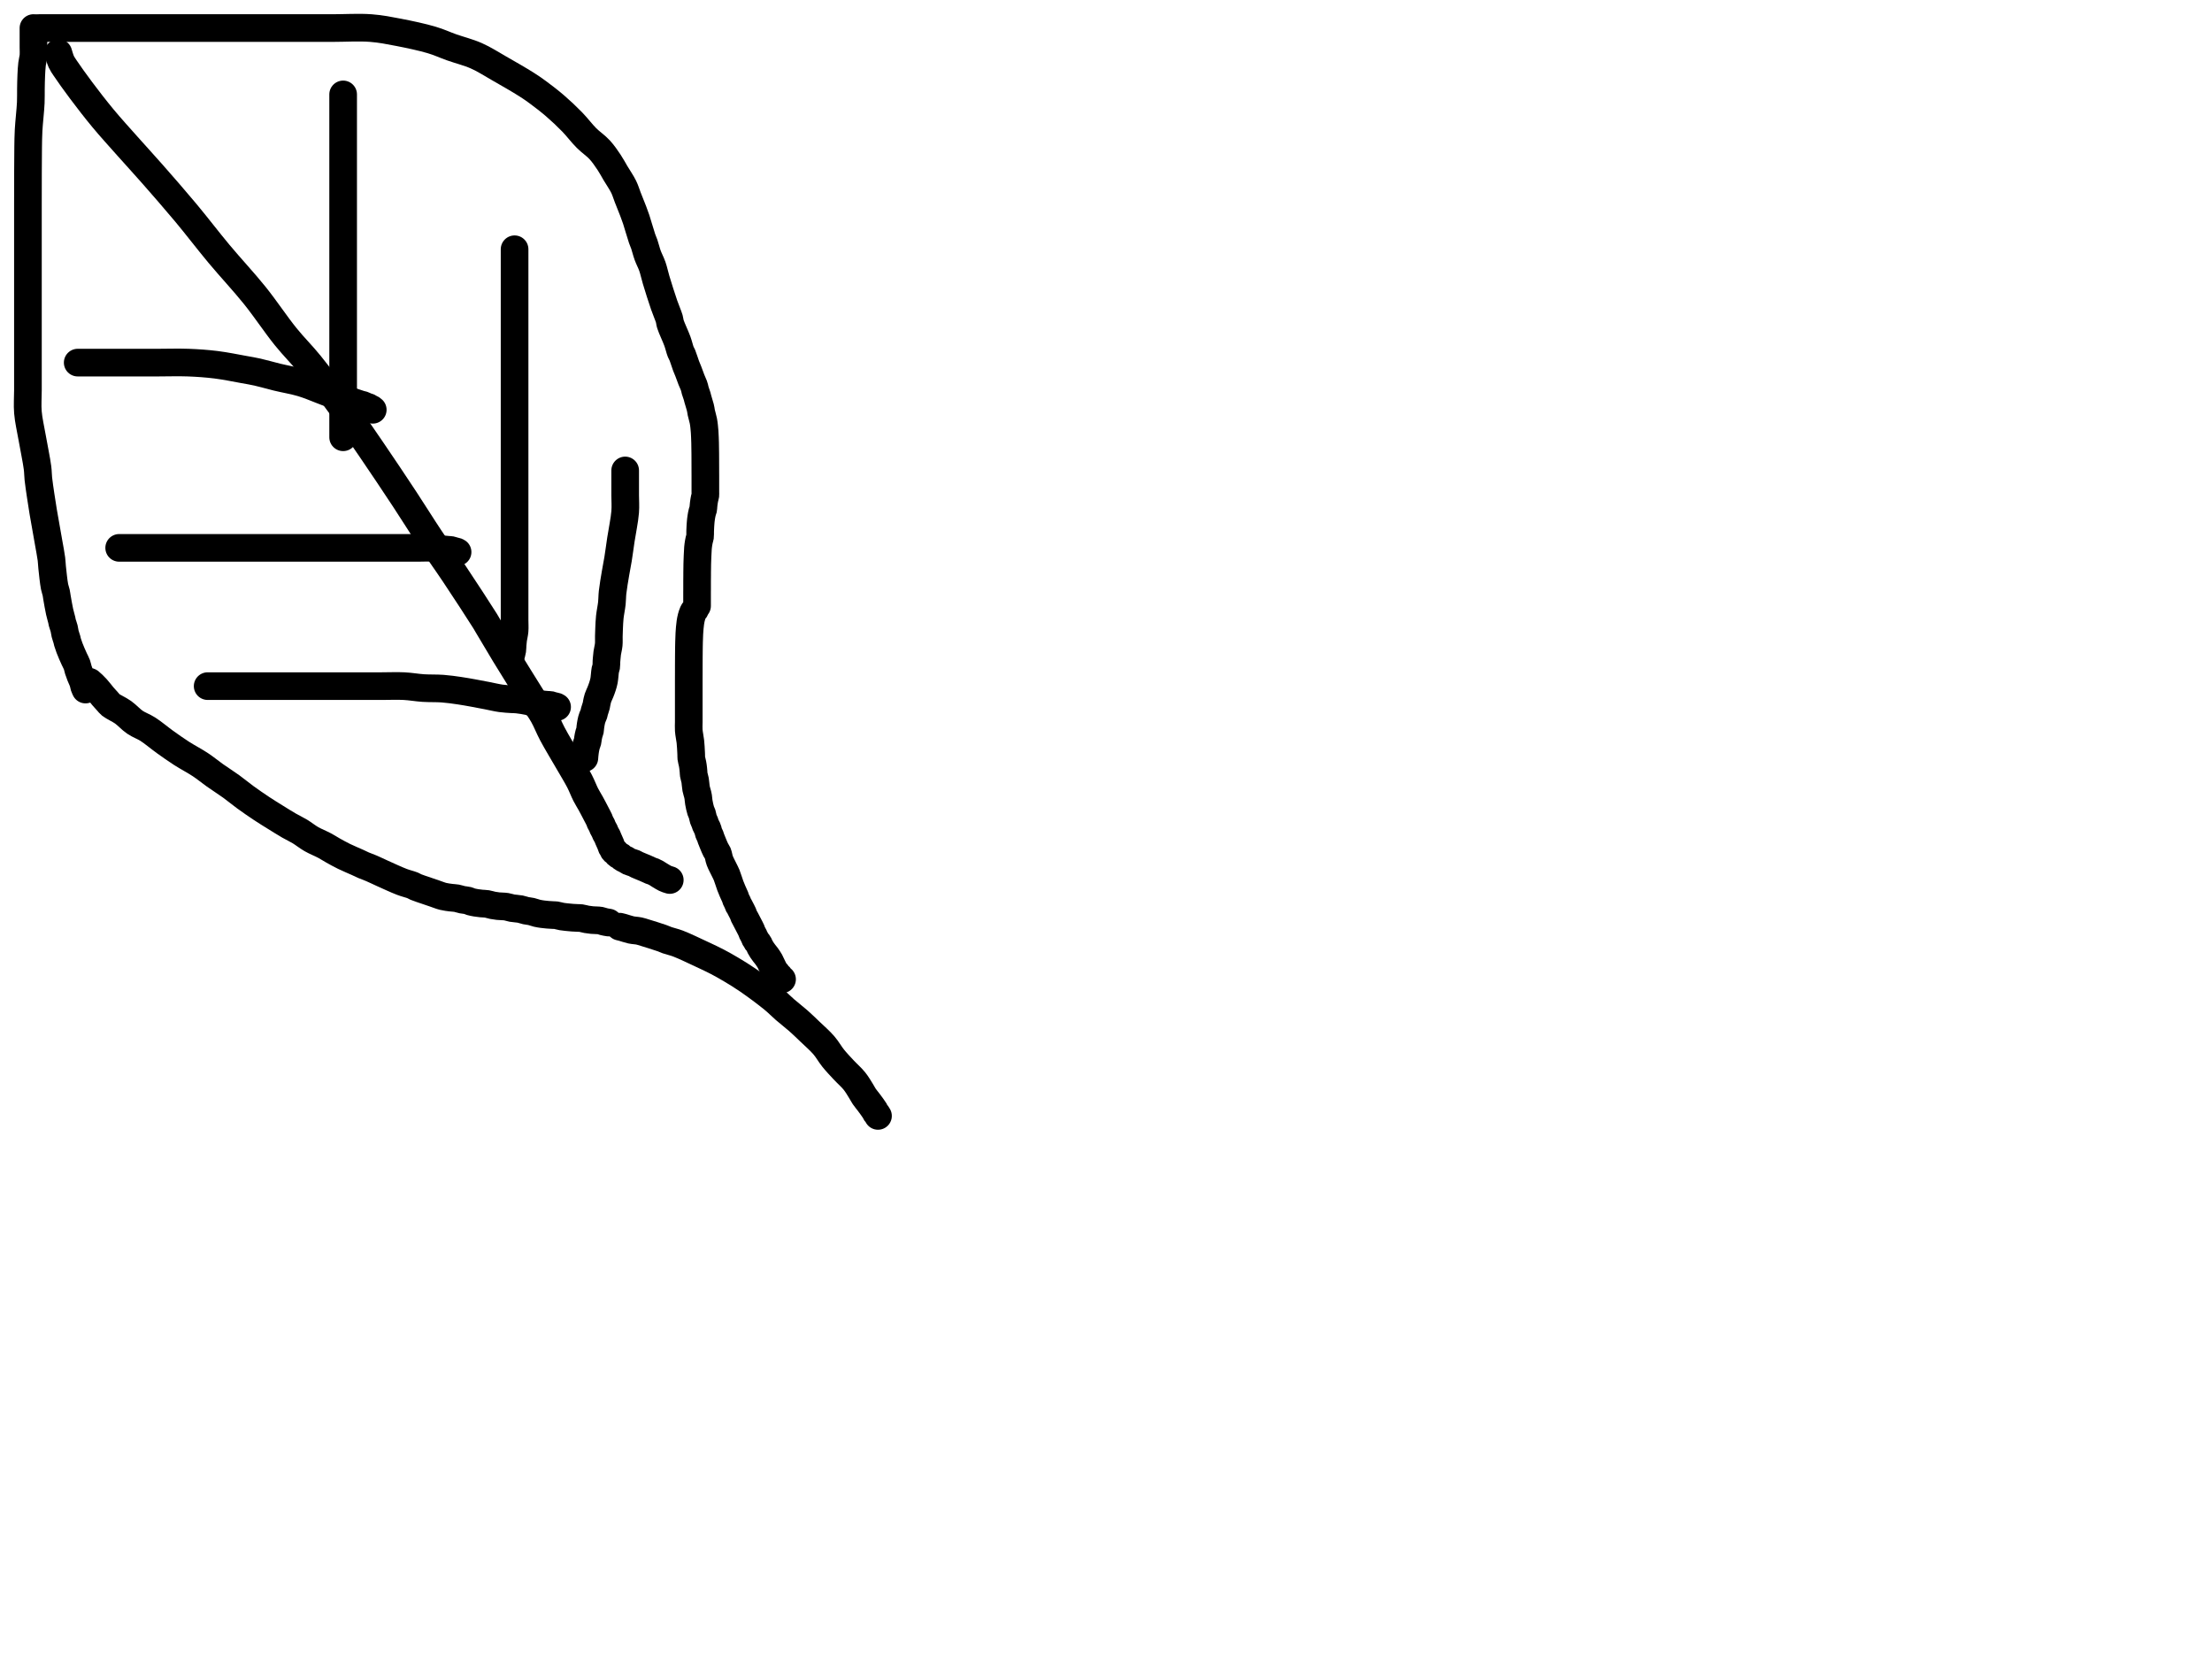 <?xml version="1.0" encoding="utf-8"?>
<!-- Generator: SketchAPI 2022.10.18.0 https://api.sketch.io -->
<svg version="1.1" xmlns="http://www.w3.org/2000/svg" xmlns:xlink="http://www.w3.org/1999/xlink" xmlns:sketchjs="https://sketch.io/dtd/" sketchjs:metadata="eyJuYW1lIjoiRHJhd2luZy5za2V0Y2hwYWQiLCJzdXJmYWNlIjp7ImlzUGFpbnQiOnRydWUsIm1ldGhvZCI6ImZpbGwiLCJibGVuZCI6Im5vcm1hbCIsImVuYWJsZWQiOnRydWUsIm9wYWNpdHkiOjEsInR5cGUiOiJjb2xvciIsImNvbG9yIjoiI2ZmZmZmZiIsImlzRmlsbCI6dHJ1ZX0sImNsaXBQYXRoIjp7ImVuYWJsZWQiOnRydWUsInN0eWxlIjp7InN0cm9rZVN0eWxlIjoiYmxhY2siLCJsaW5lV2lkdGgiOjF9fSwiZGVzY3JpcHRpb24iOiJNYWRlIHdpdGggU2tldGNocGFkIiwibWV0YWRhdGEiOnt9LCJleHBvcnREUEkiOjcyLCJleHBvcnRGb3JtYXQiOiJwbmciLCJleHBvcnRRdWFsaXR5IjowLjk1LCJ1bml0cyI6InB4Iiwid2lkdGgiOjE0NTQsImhlaWdodCI6ODMzLCJwYWdlcyI6W3sid2lkdGgiOjE0NTQsImhlaWdodCI6ODMzfV0sInV1aWQiOiI2ODU4MTcxYS1lNWM3LTQxZGItODBiZi04NTA3ZWQwNGUyZTUifQ==" width="800" height="600" viewBox="0 0 800 600">
<path style="fill: none; stroke: #000000; mix-blend-mode: source-over; stroke-dasharray: none; stroke-dashoffset: 0; stroke-linecap: round; stroke-linejoin: round; stroke-miterlimit: 4; stroke-opacity: 1; stroke-width: 10;" sketchjs:tool="pencil" d="M2.1 0 C2.1 0 2.1 0 2.1 0 2.1 0 2.1 0 2.1 0 2.1 0 2.1 1.333 2.1 2 2.1 2.667 2.1 3.266 2.1 4 2.1 4.899 2.1 6 2.1 7 2.1 8 2.183 9 2.1 10 2.016 11.013 1.719 11.956 1.59 13.04 1.444 14.272 1.378 15.61 1.31 17.01 1.234 18.578 1.21 20.336 1.18 22 1.15 23.666 1.217 25.049 1.13 27 1.007 29.765 0.494 34.098 0.34 37.01 0.221 39.26 0.217 40.801 0.18 43 0.135 45.695 0.133 48.785 0.12 52 0.105 55.713 0.103 60.182 0.1 64 0.097 67.485 0.1 70.515 0.1 74 0.1 77.818 0.1 82.182 0.1 86 0.1 89.485 0.1 92.587 0.1 96 0.1 99.579 0.1 104.047 0.1 107 0.1 108.991 0.1 110.009 0.1 112 0.1 114.953 0.1 119.625 0.1 123 0.1 125.879 0.1 128.333 0.1 131 0.1 133.667 -0.127 136.262 0.1 139 0.343 141.931 1.065 144.88 1.61 148.04 2.212 151.531 3.221 156.292 3.57 159.05 3.778 160.694 3.715 161.555 3.87 163.01 4.062 164.81 4.405 167.026 4.7 169.03 4.995 171.036 5.257 172.738 5.64 175.04 6.159 178.161 7.04 182.934 7.58 186.05 7.978 188.348 8.39 190.386 8.6 192.04 8.747 193.198 8.724 193.812 8.85 195.01 9.043 196.854 9.405 200.378 9.73 202.02 9.91 202.93 10.15 203.423 10.3 204.11 10.443 204.762 10.481 205.247 10.62 206.04 10.845 207.32 11.226 209.591 11.55 211.05 11.805 212.197 12.173 213.37 12.34 214.1 12.433 214.505 12.434 214.675 12.53 215.05 12.675 215.614 13.018 216.454 13.19 217.14 13.352 217.786 13.389 218.404 13.55 219.05 13.721 219.736 14.047 220.578 14.2 221.14 14.301 221.513 14.313 221.708 14.42 222.08 14.581 222.641 14.873 223.472 15.13 224.16 15.389 224.852 15.679 225.537 15.97 226.22 16.262 226.904 16.57 227.583 16.88 228.26 17.19 228.937 17.586 229.614 17.83 230.28 18.054 230.892 18.124 231.477 18.32 232.1 18.532 232.774 18.801 233.493 19.07 234.18 19.34 234.87 19.739 235.681 19.94 236.23 20.071 236.587 20.139 236.824 20.22 237.13 20.303 237.441 20.324 237.753 20.43 238.08 20.55 238.453 20.93 239.24 20.93 239.24 20.93 239.24 20.93 239.24 20.93 239.24 20.93 239.24 20.93 239.24 20.93 239.24 20.93 239.24 20.93 239.24 20.93 239.24 20.93 239.24 20.93 239.24 20.93 239.24 20.93 239.24 21.004 238.992 21.08 238.82 21.21 238.524 21.536 238.014 21.7 237.65 21.836 237.349 21.899 237.022 22.02 236.8 22.109 236.637 22.31 236.41 22.31 236.41 22.31 236.41 22.31 236.41 22.31 236.41 22.31 236.41 22.31 236.41 22.31 236.41 22.31 236.41 22.408 236.443 22.5 236.51 22.866 236.777 24.172 238.059 24.95 238.91 25.744 239.777 26.482 240.82 27.21 241.67 27.857 242.425 28.563 243.196 29.09 243.77 29.463 244.177 29.581 244.416 30.06 244.8 30.977 245.536 33.087 246.44 34.52 247.46 36.008 248.52 37.295 250.04 38.81 251.07 40.28 252.07 41.836 252.546 43.46 253.58 45.428 254.833 47.625 256.732 49.69 258.21 51.681 259.634 53.554 260.963 55.63 262.3 57.823 263.713 60.427 265.05 62.53 266.45 64.403 267.697 65.89 268.962 67.68 270.23 69.581 271.577 71.742 272.935 73.63 274.3 75.408 275.586 76.936 276.889 78.71 278.18 80.595 279.552 82.743 281.034 84.64 282.29 86.344 283.418 87.911 284.376 89.56 285.4 91.211 286.426 92.968 287.534 94.54 288.44 95.914 289.232 97.152 289.782 98.46 290.57 99.842 291.403 101.147 292.49 102.61 293.33 104.125 294.199 105.996 294.923 107.41 295.68 108.569 296.301 109.408 296.875 110.51 297.49 111.738 298.176 113.052 298.907 114.45 299.59 115.984 300.34 118.083 301.195 119.36 301.78 120.183 302.157 120.639 302.409 121.38 302.73 122.261 303.111 123.26 303.442 124.31 303.89 125.56 304.423 126.831 305.061 128.37 305.75 130.38 306.649 133.343 308.037 135.35 308.8 136.822 309.36 138.34 309.695 139.25 310.07 139.765 310.282 139.908 310.442 140.42 310.66 141.323 311.044 143.067 311.594 144.27 312.01 145.329 312.376 146.262 312.692 147.26 313.03 148.259 313.369 149.26 313.792 150.26 314.04 151.22 314.278 152.268 314.395 153.14 314.51 153.86 314.605 154.456 314.591 155.12 314.71 155.81 314.834 156.515 315.11 157.2 315.25 157.854 315.383 158.585 315.396 159.14 315.54 159.577 315.654 159.847 315.843 160.28 315.97 160.826 316.13 161.533 316.262 162.17 316.37 162.813 316.479 163.466 316.553 164.12 316.62 164.779 316.687 165.444 316.664 166.11 316.77 166.8 316.88 167.506 317.145 168.19 317.28 168.845 317.409 169.413 317.491 170.13 317.57 171.015 317.667 172.211 317.639 173.11 317.78 173.871 317.899 174.433 318.152 175.19 318.29 176.079 318.451 177.231 318.467 178.12 318.64 178.881 318.788 179.523 319.062 180.21 319.21 180.862 319.351 181.489 319.372 182.14 319.52 182.828 319.677 183.544 319.978 184.23 320.14 184.879 320.293 185.504 320.389 186.15 320.48 186.801 320.572 187.461 320.635 188.12 320.69 188.781 320.745 189.561 320.78 190.11 320.81 190.497 320.831 190.712 320.807 191.1 320.86 191.669 320.938 192.423 321.202 193.18 321.33 194.072 321.48 195.4 321.587 196.12 321.66 196.537 321.702 196.723 321.723 197.11 321.75 197.658 321.789 198.55 321.825 199.1 321.85 199.49 321.868 199.709 321.839 200.1 321.89 200.669 321.964 201.487 322.229 202.17 322.35 202.83 322.467 203.407 322.539 204.13 322.61 205.018 322.697 206.361 322.664 207.11 322.8 207.579 322.885 207.871 323.046 208.23 323.14 208.555 323.226 208.853 323.289 209.17 323.35 209.49 323.412 210.14 323.51 210.14 323.51 " transform="matrix(1.0,0.0,0.0,1.0,10.0,10.145)"/>
<path style="fill: none; stroke: #000000; mix-blend-mode: source-over; stroke-dasharray: none; stroke-dashoffset: 0; stroke-linecap: round; stroke-linejoin: round; stroke-miterlimit: 4; stroke-opacity: 1; stroke-width: 10;" sketchjs:tool="pencil" d="M0 0 C0 0 0 0 0 0 0 0 0 0 0 0 0 0 0.637 0.148 1.09 0.27 1.849 0.475 3.112 0.942 4.12 1.16 5.092 1.37 6.146 1.382 7.03 1.57 7.79 1.732 8.246 1.905 9.12 2.17 10.61 2.622 13.663 3.566 15.14 4.09 16.016 4.401 16.405 4.619 17.21 4.9 18.304 5.282 19.608 5.535 21.13 6.11 23.373 6.957 27.456 8.942 29.26 9.77 30.164 10.185 30.501 10.343 31.29 10.72 32.403 11.252 33.895 11.943 35.3 12.68 36.905 13.521 38.625 14.482 40.38 15.53 42.333 16.696 44.267 17.872 46.47 19.39 49.24 21.298 53.18 24.219 55.6 26.21 57.302 27.61 58.317 28.72 59.78 29.99 61.338 31.342 63.144 32.712 64.69 34.08 66.144 35.366 67.375 36.573 68.81 37.95 70.416 39.491 72.406 41.211 73.86 42.9 75.173 44.425 76.043 46.084 77.24 47.57 78.424 49.039 79.721 50.392 81 51.77 82.281 53.149 83.821 54.469 84.92 55.84 85.888 57.049 86.693 58.468 87.34 59.5 87.801 60.236 88.041 60.772 88.48 61.42 88.97 62.143 89.584 62.828 90.17 63.62 90.838 64.523 91.852 65.889 92.26 66.56 92.458 66.887 92.508 67.109 92.65 67.32 92.766 67.492 92.899 67.584 93.02 67.75 93.164 67.948 93.44 68.44 93.44 68.44 93.44 68.44 93.44 68.44 93.44 68.44 " transform="matrix(1.0,0.0,0.0,1.0,224.101,335.145)"/>
<path style="fill: none; stroke: #000000; mix-blend-mode: source-over; stroke-dasharray: none; stroke-dashoffset: 0; stroke-linecap: round; stroke-linejoin: round; stroke-miterlimit: 4; stroke-opacity: 1; stroke-width: 10;" sketchjs:tool="pencil" d="M0 0.15 C0 0.15 0 0.15 0 0.15 0 0.15 0 0.15 0 0.15 0 0.15 1.094 0.15 2 0.15 3.922 0.15 8.6 0.15 11 0.15 12.6 0.15 13.592 0.15 15 0.15 16.574 0.15 17.797 0.15 20 0.15 24.295 0.15 35.016 0.15 39 0.15 40.828 0.15 41.144 0.15 43 0.15 47.254 0.15 57.587 0.15 64 0.15 69.42 0.15 74.086 0.15 79 0.15 83.747 0.15 88.42 0.15 93 0.15 97.414 0.15 101.586 0.15 106 0.15 110.58 0.15 115.733 -0.176 120 0.15 123.633 0.427 126.546 1.022 130.03 1.69 133.876 2.428 138.618 3.435 142.08 4.47 144.79 5.28 146.677 6.205 149.19 7.1 152.001 8.101 155.289 8.898 158.16 10.17 161.015 11.435 163.507 13.067 166.37 14.7 169.563 16.521 173.829 18.968 176.42 20.62 178.115 21.701 179.044 22.353 180.53 23.45 182.388 24.821 184.643 26.549 186.65 28.28 188.743 30.085 190.894 32.109 192.82 34.09 194.667 35.989 196.259 38.168 198 39.91 199.575 41.485 201.367 42.634 202.76 44.15 204.081 45.588 205.206 47.253 206.2 48.74 207.075 50.05 207.66 51.209 208.47 52.57 209.397 54.127 210.689 55.988 211.46 57.57 212.103 58.889 212.393 60.003 212.92 61.35 213.527 62.902 214.348 64.894 214.9 66.35 215.324 67.468 215.576 68.123 215.98 69.33 216.592 71.158 217.555 74.651 218.12 76.28 218.432 77.18 218.642 77.544 218.92 78.35 219.299 79.446 219.646 80.968 220.12 82.28 220.613 83.645 221.338 84.938 221.84 86.38 222.375 87.918 222.641 89.384 223.2 91.25 223.965 93.807 225.204 97.722 226.09 100.29 226.757 102.222 227.587 104.045 227.96 105.33 228.183 106.098 228.116 106.417 228.36 107.21 228.814 108.686 230.209 111.537 230.87 113.37 231.389 114.809 231.733 116.368 232.1 117.28 232.307 117.795 232.465 117.938 232.68 118.45 233.06 119.355 233.612 121.228 234.02 122.31 234.321 123.108 234.567 123.619 234.86 124.37 235.209 125.265 235.605 126.437 235.96 127.33 236.258 128.08 236.629 128.831 236.83 129.38 236.961 129.737 237.027 129.975 237.11 130.28 237.194 130.588 237.224 130.848 237.33 131.22 237.49 131.781 237.865 132.74 238.03 133.3 238.14 133.672 238.16 133.839 238.27 134.24 238.469 134.964 238.977 136.545 239.16 137.27 239.261 137.67 239.3 137.894 239.36 138.21 239.42 138.53 239.435 138.769 239.52 139.18 239.672 139.915 240.102 141.323 240.28 142.23 240.421 142.948 240.483 143.527 240.56 144.18 240.637 144.836 240.693 145.499 240.74 146.16 240.787 146.822 240.812 147.486 240.84 148.15 240.868 148.816 240.893 149.483 240.91 150.15 240.927 150.817 240.93 151.483 240.94 152.15 240.95 152.817 240.963 153.483 240.97 154.15 240.977 154.817 240.979 155.598 240.98 156.15 240.981 156.541 240.979 156.759 240.98 157.15 240.981 157.702 240.989 158.598 240.99 159.15 240.991 159.541 240.989 159.759 240.99 160.15 240.991 160.702 240.999 161.598 241 162.15 241.001 162.541 241 162.817 241 163.15 241 163.483 241 163.817 241 164.15 241 164.483 241 164.759 241 165.15 241 165.702 241 166.598 241 167.15 241 167.541 241 167.817 241 168.15 241 168.483 241.042 168.813 241 169.15 240.956 169.506 240.806 169.879 240.73 170.23 240.658 170.561 240.603 170.876 240.55 171.2 240.497 171.523 240.45 171.845 240.41 172.17 240.37 172.498 240.34 172.83 240.31 173.16 240.28 173.49 240.28 173.941 240.23 174.15 240.206 174.252 240.175 174.271 240.14 174.37 240.07 174.567 239.949 174.964 239.87 175.27 239.789 175.581 239.722 175.901 239.66 176.22 239.598 176.541 239.548 176.865 239.5 177.19 239.452 177.515 239.407 177.842 239.37 178.17 239.333 178.499 239.307 178.83 239.28 179.16 239.253 179.49 239.23 179.819 239.21 180.15 239.19 180.482 239.175 180.817 239.16 181.15 239.145 181.483 239.133 181.759 239.12 182.15 239.102 182.702 239.15 183.586 239.07 184.15 239.009 184.575 238.862 184.896 238.78 185.25 238.704 185.577 238.646 185.88 238.59 186.2 238.533 186.523 238.483 186.853 238.44 187.18 238.397 187.506 238.364 187.744 238.33 188.16 238.27 188.885 238.21 190.253 238.17 191.15 238.138 191.883 238.118 192.598 238.1 193.15 238.087 193.541 238.077 193.817 238.07 194.15 238.063 194.483 238.065 194.759 238.06 195.15 238.053 195.702 238.034 196.598 238.03 197.15 238.027 197.541 238.032 197.817 238.03 198.15 238.028 198.483 238.023 198.817 238.02 199.15 238.017 199.483 238.012 199.817 238.01 200.15 238.008 200.483 238.01 200.817 238.01 201.15 238.01 201.483 238.01 201.817 238.01 202.15 238.01 202.483 238.012 202.817 238.01 203.15 238.008 203.483 238.002 203.817 238 204.15 237.998 204.483 238 204.817 238 205.15 238 205.483 238 205.817 238 206.15 238 206.483 238 206.817 238 207.15 238 207.483 238 207.817 238 208.15 238 208.483 238 209.15 238 209.15 238 209.15 238 209.15 238 209.15 238 209.15 238 209.15 238 209.15 238 209.15 238 209.15 238 209.15 238 209.15 238 209.15 238 209.15 238 209.15 237.768 209.459 237.66 209.65 237.53 209.879 237.427 210.227 237.29 210.44 237.182 210.608 237.055 210.689 236.94 210.85 236.798 211.049 236.656 211.262 236.52 211.56 236.317 212.004 236.097 212.702 235.94 213.3 235.779 213.914 235.668 214.559 235.57 215.2 235.471 215.849 235.41 216.512 235.35 217.17 235.29 217.829 235.249 218.421 235.21 219.15 235.162 220.046 235.125 221.251 235.1 222.15 235.079 222.884 235.071 223.416 235.06 224.15 235.047 225.049 235.037 226.251 235.03 227.15 235.024 227.884 235.023 228.483 235.02 229.15 235.017 229.817 235.012 230.483 235.01 231.15 235.008 231.817 235.011 232.416 235.01 233.15 235.009 234.049 235.002 235.15 235 236.15 234.998 237.15 235 238.418 235 239.15 235 239.573 235 239.759 235 240.15 235 240.702 235 241.369 235 242.15 235 243.255 235 244.912 235 246.15 235 247.222 235 248.251 235 249.15 235 249.884 235 250.416 235 251.15 235 252.049 234.923 253.079 235 254.15 235.089 255.397 235.456 257.071 235.58 258.18 235.667 258.954 235.695 259.499 235.74 260.16 235.785 260.822 235.824 261.6 235.85 262.15 235.869 262.54 235.88 262.817 235.89 263.15 235.9 263.483 235.864 263.76 235.91 264.15 235.977 264.717 236.253 265.65 236.36 266.21 236.433 266.592 236.473 266.855 236.52 267.18 236.567 267.508 236.605 267.84 236.64 268.17 236.675 268.5 236.703 268.83 236.73 269.16 236.757 269.49 236.74 269.762 236.8 270.15 236.888 270.719 237.164 271.472 237.3 272.23 237.46 273.121 237.478 274.28 237.65 275.17 237.797 275.929 238.076 276.689 238.21 277.25 238.3 277.626 238.349 277.825 238.41 278.2 238.498 278.737 238.515 279.446 238.64 280.17 238.797 281.08 239.092 282.452 239.34 283.22 239.497 283.707 239.685 283.942 239.83 284.38 240.008 284.919 240.098 285.69 240.28 286.23 240.429 286.672 240.651 287.033 240.79 287.4 240.909 287.714 240.953 287.978 241.08 288.29 241.23 288.659 241.503 289.096 241.66 289.46 241.792 289.765 241.887 290.025 241.98 290.32 242.075 290.622 242.105 290.928 242.22 291.25 242.353 291.621 242.616 292.045 242.76 292.41 242.883 292.722 242.921 292.945 243.05 293.3 243.249 293.847 243.592 294.677 243.88 295.36 244.169 296.044 244.482 296.823 244.78 297.4 245.011 297.849 245.264 298.076 245.47 298.56 245.766 299.256 245.868 300.331 246.21 301.25 246.594 302.282 247.271 303.49 247.72 304.43 248.078 305.18 248.364 305.658 248.69 306.45 249.129 307.52 249.613 309.228 250.02 310.31 250.32 311.108 250.567 311.688 250.86 312.37 251.154 313.054 251.569 313.866 251.78 314.41 251.916 314.76 251.943 314.981 252.07 315.29 252.221 315.657 252.493 316.095 252.65 316.46 252.782 316.768 252.849 317.106 252.97 317.33 253.056 317.49 253.155 317.557 253.25 317.71 253.377 317.916 253.48 318.156 253.64 318.47 253.899 318.978 254.42 319.936 254.65 320.47 254.797 320.811 254.825 321.027 254.96 321.33 255.123 321.696 255.356 322.058 255.59 322.5 255.893 323.073 256.28 323.818 256.62 324.48 256.96 325.142 257.397 325.938 257.63 326.47 257.779 326.811 257.813 327.026 257.95 327.33 258.115 327.695 258.412 328.136 258.58 328.5 258.719 328.801 258.787 329.128 258.91 329.35 259 329.512 259.102 329.585 259.2 329.74 259.33 329.946 259.454 330.282 259.6 330.49 259.721 330.662 259.865 330.754 259.99 330.92 260.137 331.115 260.283 331.359 260.41 331.6 260.544 331.854 260.62 332.121 260.77 332.41 260.955 332.767 261.212 333.191 261.46 333.57 261.712 333.955 261.99 334.33 262.27 334.7 262.55 335.07 262.837 335.371 263.14 335.79 263.522 336.318 264.074 337.145 264.35 337.64 264.524 337.951 264.566 338.107 264.72 338.43 264.967 338.947 265.386 339.868 265.7 340.44 265.945 340.886 266.183 341.315 266.41 341.6 266.564 341.794 266.718 341.873 266.86 342.04 267.017 342.225 267.138 342.485 267.3 342.67 267.45 342.842 267.639 342.951 267.79 343.12 267.95 343.299 268.067 343.542 268.23 343.72 268.385 343.89 268.74 344.17 268.74 344.17 " transform="matrix(1.0,0.0,0.0,1.0,14.101,10.0)"/>
<path style="fill: none; stroke: #000000; mix-blend-mode: source-over; stroke-dasharray: none; stroke-dashoffset: 0; stroke-linecap: round; stroke-linejoin: round; stroke-miterlimit: 4; stroke-opacity: 1; stroke-width: 10;" sketchjs:tool="pencil" d="M0 0 C0 0 0 0 0 0 0 0 0 0 0 0 0 0 0.613 2.205 1.05 3.15 1.443 3.998 1.792 4.459 2.44 5.44 3.69 7.334 6.131 10.731 8.25 13.56 10.65 16.764 13.392 20.315 16.15 23.64 18.976 27.047 22.045 30.395 25.02 33.75 27.995 37.105 30.806 40.137 34 43.77 37.739 48.022 42.062 52.965 46.04 57.73 50.1 62.594 53.978 67.712 58.11 72.67 62.311 77.71 66.977 82.649 71.05 87.72 74.992 92.629 78.621 98.172 82.2 102.6 85.243 106.365 87.984 108.977 91.03 112.74 94.612 117.164 98.529 122.525 102.2 127.6 105.952 132.787 109.542 138.051 113.29 143.54 117.246 149.334 121.624 155.883 125.33 161.51 128.58 166.446 131.336 170.923 134.37 175.48 137.327 179.921 140.192 183.868 143.3 188.52 146.818 193.786 152.589 202.632 154.36 205.49 154.947 206.438 154.963 206.521 155.49 207.41 156.695 209.444 159.55 214.274 161.46 217.42 163.178 220.251 164.761 222.778 166.42 225.45 168.078 228.121 169.831 230.978 171.41 233.45 172.791 235.613 174.16 237.377 175.36 239.49 176.589 241.655 177.369 243.832 178.68 246.3 180.306 249.362 182.742 253.34 184.5 256.4 185.963 258.946 187.405 261.255 188.51 263.4 189.411 265.148 190.017 266.84 190.75 268.27 191.349 269.44 192.01 270.466 192.52 271.39 192.923 272.119 193.231 272.701 193.58 273.36 193.928 274.018 194.268 274.679 194.61 275.34 194.952 276.002 195.396 276.798 195.63 277.33 195.78 277.671 195.813 277.886 195.95 278.19 196.115 278.555 196.412 278.998 196.58 279.36 196.718 279.659 196.77 279.902 196.91 280.2 197.08 280.563 197.378 281.008 197.55 281.37 197.692 281.669 197.747 281.912 197.89 282.21 198.063 282.573 198.367 283.017 198.54 283.38 198.683 283.678 198.736 283.88 198.88 284.22 199.105 284.753 199.572 285.715 199.78 286.26 199.915 286.613 199.958 286.925 200.07 287.15 200.146 287.304 200.234 287.363 200.32 287.51 200.442 287.718 200.562 288.085 200.7 288.3 200.809 288.47 200.91 288.586 201.05 288.72 201.212 288.875 201.457 288.995 201.63 289.16 201.8 289.322 201.912 289.537 202.08 289.7 202.249 289.864 202.435 290.003 202.64 290.14 202.862 290.288 203.164 290.402 203.37 290.55 203.543 290.675 203.643 290.821 203.81 290.95 204.003 291.099 204.234 291.25 204.47 291.38 204.719 291.518 204.983 291.598 205.27 291.75 205.626 291.939 205.992 292.248 206.43 292.45 206.938 292.685 207.647 292.814 208.16 293.03 208.596 293.214 208.848 293.406 209.33 293.63 210.076 293.976 211.351 294.458 212.23 294.84 212.972 295.162 213.727 295.545 214.27 295.76 214.62 295.898 214.841 295.93 215.15 296.06 215.517 296.214 215.937 296.433 216.32 296.65 216.711 296.872 217.034 297.115 217.47 297.38 218.028 297.719 218.883 298.246 219.4 298.5 219.728 298.661 219.945 298.738 220.23 298.84 220.522 298.945 221.13 299.12 221.13 299.12 " transform="matrix(1.0,0.0,0.0,1.0,21.101,19.145)"/>
<path style="fill: none; stroke: #000000; mix-blend-mode: source-over; stroke-dasharray: none; stroke-dashoffset: 0; stroke-linecap: round; stroke-linejoin: round; stroke-miterlimit: 4; stroke-opacity: 1; stroke-width: 10;" sketchjs:tool="pencil" d="M0 0 C0 0 0 0 0 0 0 0 0 0 0 0 0 0 0 0.539 0 1 0 2.03 0 4.333 0 6 0 7.667 0 9.193 0 11 0 13.138 0 15.667 0 18 0 20.333 0 22.404 0 25 0 28.254 0 33.047 0 36 0 37.991 0 39.193 0 41 0 43.138 0 45.52 0 48 0 50.812 0 53.921 0 57 0 60.246 0 63.136 0 67 0 72.326 0 81.705 0 86 0 88.203 0 89.138 0 91 0 93.355 0 96.333 0 99 0 101.667 0 104.525 0 107 0 109.144 0 111.84 0 113 0 113.473 0 113.609 0 114 0 114.552 0 115.155 0 116 0 117.464 0 120.84 0 122 0 122.473 0 122.667 0 123 0 123.333 0 124 0 124 0 124 0 124 0 124 " transform="matrix(1.0,0.0,0.0,1.0,124.101,34.145)"/>
<path style="fill: none; stroke: #000000; mix-blend-mode: source-over; stroke-dasharray: none; stroke-dashoffset: 0; stroke-linecap: round; stroke-linejoin: round; stroke-miterlimit: 4; stroke-opacity: 1; stroke-width: 10;" sketchjs:tool="pencil" d="M1.62 0 C1.62 0 1.62 0 1.62 0 1.62 0 1.62 0 1.62 0 1.62 0 1.62 0.527 1.62 1 1.62 2.16 1.62 5.091 1.62 7 1.62 8.743 1.62 10.047 1.62 12 1.62 14.761 1.62 19.239 1.62 22 1.62 23.953 1.62 25.193 1.62 27 1.62 29.138 1.62 31.404 1.62 34 1.62 37.254 1.62 40.557 1.62 45 1.62 51.831 1.62 65.375 1.62 71 1.62 73.702 1.62 74.746 1.62 77 1.62 79.91 1.62 83.963 1.62 87 1.62 89.541 1.62 91.266 1.62 94 1.62 97.866 1.62 104.749 1.62 108 1.62 109.738 1.62 110.481 1.62 112 1.62 114.009 1.62 116.667 1.62 119 1.62 121.333 1.62 123.991 1.62 126 1.62 127.519 1.62 128.667 1.62 130 1.62 131.333 1.62 132.667 1.62 134 1.62 135.333 1.723 136.762 1.62 138 1.529 139.087 1.232 140.134 1.11 141.04 1.012 141.766 0.963 142.35 0.91 143.01 0.856 143.674 0.888 144.342 0.79 145.01 0.689 145.698 0.413 146.518 0.3 147.08 0.223 147.462 0.188 147.725 0.14 148.05 0.092 148.375 0.01 149.03 0.01 149.03 0.01 149.03 0.01 149.03 0.01 149.03 0.01 149.03 0.01 149.03 0.01 149.03 0.01 149.03 0 148.98 0 148.98 " transform="matrix(1.0,0.0,0.0,1.0,184.485,90.145)"/>
<path style="fill: none; stroke: #000000; mix-blend-mode: source-over; stroke-dasharray: none; stroke-dashoffset: 0; stroke-linecap: round; stroke-linejoin: round; stroke-miterlimit: 4; stroke-opacity: 1; stroke-width: 10;" sketchjs:tool="pencil" d="M14.76 0 C14.76 0 14.76 0 14.76 0 14.76 0 14.76 0 14.76 0 14.76 0 14.76 1.828 14.76 3 14.76 4.657 14.76 7 14.76 9 14.76 11 14.933 12.752 14.76 15 14.535 17.924 13.667 21.986 13.21 25.03 12.828 27.572 12.537 29.893 12.19 32.03 11.895 33.845 11.593 35.237 11.29 37.05 10.934 39.183 10.43 42.024 10.21 44.03 10.044 45.538 10.1 46.61 9.95 48.01 9.781 49.59 9.367 51.45 9.2 53.03 9.052 54.43 9.009 55.778 8.95 57.01 8.899 58.077 8.873 59.002 8.85 60 8.827 60.999 8.905 62.001 8.81 63 8.714 64.014 8.396 65.133 8.27 66.04 8.169 66.768 8.12 67.473 8.07 68.02 8.035 68.406 8.014 68.623 7.99 69.01 7.955 69.558 7.992 70.436 7.9 71 7.83 71.431 7.679 71.629 7.58 72.12 7.398 73.022 7.321 74.927 7.11 76.02 6.953 76.831 6.769 77.42 6.55 78.11 6.329 78.807 6.061 79.494 5.79 80.18 5.518 80.871 5.144 81.563 4.92 82.24 4.714 82.865 4.579 83.572 4.47 84.09 4.392 84.461 4.392 84.672 4.3 85.05 4.162 85.615 3.803 86.568 3.65 87.13 3.548 87.506 3.536 87.752 3.43 88.08 3.309 88.452 3.076 88.875 2.94 89.24 2.823 89.556 2.733 89.835 2.65 90.14 2.566 90.448 2.503 90.764 2.44 91.08 2.376 91.398 2.32 91.718 2.27 92.04 2.22 92.364 2.177 92.692 2.14 93.02 2.103 93.349 2.119 93.672 2.05 94.01 1.974 94.381 1.782 94.787 1.68 95.15 1.589 95.474 1.525 95.766 1.46 96.08 1.394 96.399 1.342 96.725 1.29 97.05 1.238 97.375 1.232 97.695 1.15 98.03 1.06 98.4 0.86 98.807 0.75 99.17 0.652 99.494 0.58 99.787 0.51 100.1 0.44 100.414 0.383 100.73 0.33 101.05 0.276 101.374 0.232 101.702 0.19 102.03 0.148 102.359 0.112 102.69 0.08 103.02 0.048 103.35 0 104.01 0 104.01 " transform="matrix(1.0,0.0,0.0,1.0,211.342,170.145)"/>
<path style="fill: none; stroke: #000000; mix-blend-mode: source-over; stroke-dasharray: none; stroke-dashoffset: 0; stroke-linecap: round; stroke-linejoin: round; stroke-miterlimit: 4; stroke-opacity: 1; stroke-width: 10;" sketchjs:tool="pencil" d="M0 0.06 C0 0.06 0.577 0.06 1 0.06 1.732 0.06 3 0.06 4 0.06 5 0.06 5.828 0.06 7 0.06 8.657 0.06 10.856 0.06 13 0.06 15.475 0.06 18.333 0.06 21 0.06 23.667 0.06 26.121 0.06 29 0.06 32.375 0.06 36.422 -0.077 40 0.06 43.418 0.191 46.681 0.417 50.01 0.83 53.361 1.245 57.273 2.05 60.04 2.55 61.999 2.904 63.245 3.097 65.05 3.5 67.205 3.981 69.596 4.701 72.09 5.31 74.9 5.996 78.284 6.553 81.08 7.39 83.615 8.149 86.03 9.2 88.19 10.02 90.009 10.71 91.901 11.435 93.2 11.97 94.038 12.315 94.449 12.557 95.25 12.86 96.335 13.271 97.936 13.732 99.15 14.13 100.216 14.479 101.429 14.913 102.15 15.12 102.549 15.234 102.765 15.24 103.09 15.35 103.462 15.476 103.886 15.721 104.25 15.86 104.563 15.98 104.913 16.042 105.14 16.15 105.296 16.224 105.361 16.306 105.51 16.39 105.719 16.508 106.077 16.632 106.29 16.77 106.459 16.88 106.71 17.12 106.71 17.12 " transform="matrix(1.0,0.0,0.0,1.0,28.101,131.084)"/>
<path style="fill: none; stroke: #000000; mix-blend-mode: source-over; stroke-dasharray: none; stroke-dashoffset: 0; stroke-linecap: round; stroke-linejoin: round; stroke-miterlimit: 4; stroke-opacity: 1; stroke-width: 10;" sketchjs:tool="pencil" d="M0 0.06 C0 0.06 0 0.06 0 0.06 0 0.06 3.709 0.06 5 0.06 5.817 0.06 6.155 0.06 7 0.06 8.464 0.06 10.923 0.06 13 0.06 15.243 0.06 17.667 0.06 20 0.06 22.333 0.06 24.52 0.06 27 0.06 29.812 0.06 32.921 0.06 36 0.06 39.246 0.06 42.667 0.06 46 0.06 49.333 0.06 52.587 0.06 56 0.06 59.579 0.06 64.047 0.06 67 0.06 68.991 0.06 70.009 0.06 72 0.06 74.953 0.06 79.333 0.06 83 0.06 86.667 0.06 91.241 0.06 94 0.06 95.664 0.06 96.592 0.06 98 0.06 99.574 0.06 101.333 0.06 103 0.06 104.667 0.06 106.257 0.06 108 0.06 109.909 0.06 112.341 -0.078 114 0.06 115.189 0.159 116.134 0.45 117.04 0.57 117.766 0.666 118.463 0.712 119.01 0.76 119.399 0.794 119.671 0.776 120.01 0.84 120.376 0.909 120.772 1.084 121.13 1.18 121.456 1.267 121.843 1.312 122.07 1.4 122.21 1.454 122.39 1.58 122.39 1.58 " transform="matrix(1.0,0.0,0.0,1.0,43.101,198.084)"/>
<path style="fill: none; stroke: #000000; mix-blend-mode: source-over; stroke-dasharray: none; stroke-dashoffset: 0; stroke-linecap: round; stroke-linejoin: round; stroke-miterlimit: 4; stroke-opacity: 1; stroke-width: 10;" sketchjs:tool="pencil" d="M0 0.06 C0 0.06 0 0.06 0 0.06 0 0.06 1.155 0.06 2 0.06 3.464 0.06 6 0.06 8 0.06 10 0.06 11.519 0.06 14 0.06 18.051 0.06 25.582 0.06 30 0.06 33.124 0.06 35.422 0.06 38 0.06 40.411 0.06 42.52 0.06 45 0.06 47.812 0.06 51 0.06 54 0.06 57 0.06 60.088 0.06 63 0.06 65.745 0.06 68.424 -0.068 71 0.06 73.417 0.18 75.672 0.608 78.01 0.76 80.339 0.911 82.761 0.801 85 0.97 87.085 1.127 89.108 1.422 91.02 1.7 92.772 1.954 94.369 2.25 96.04 2.55 97.712 2.85 99.38 3.178 101.05 3.5 102.72 3.822 104.483 4.261 106.06 4.48 107.449 4.673 108.916 4.737 110.01 4.81 110.785 4.862 111.223 4.827 112 4.91 113.113 5.029 114.92 5.311 116.04 5.57 116.858 5.759 117.443 6.036 118.13 6.2 118.779 6.355 119.404 6.45 120.05 6.54 120.701 6.631 121.475 6.69 122.02 6.74 122.406 6.775 122.679 6.797 123.01 6.82 123.342 6.843 123.806 6.834 124.01 6.88 124.105 6.901 124.118 6.929 124.21 6.96 124.403 7.026 124.812 7.142 125.12 7.22 125.432 7.299 125.844 7.345 126.07 7.43 126.206 7.481 126.38 7.6 126.38 7.6 " transform="matrix(1.0,0.0,0.0,1.0,75.101,248.088)"/>
</svg>
